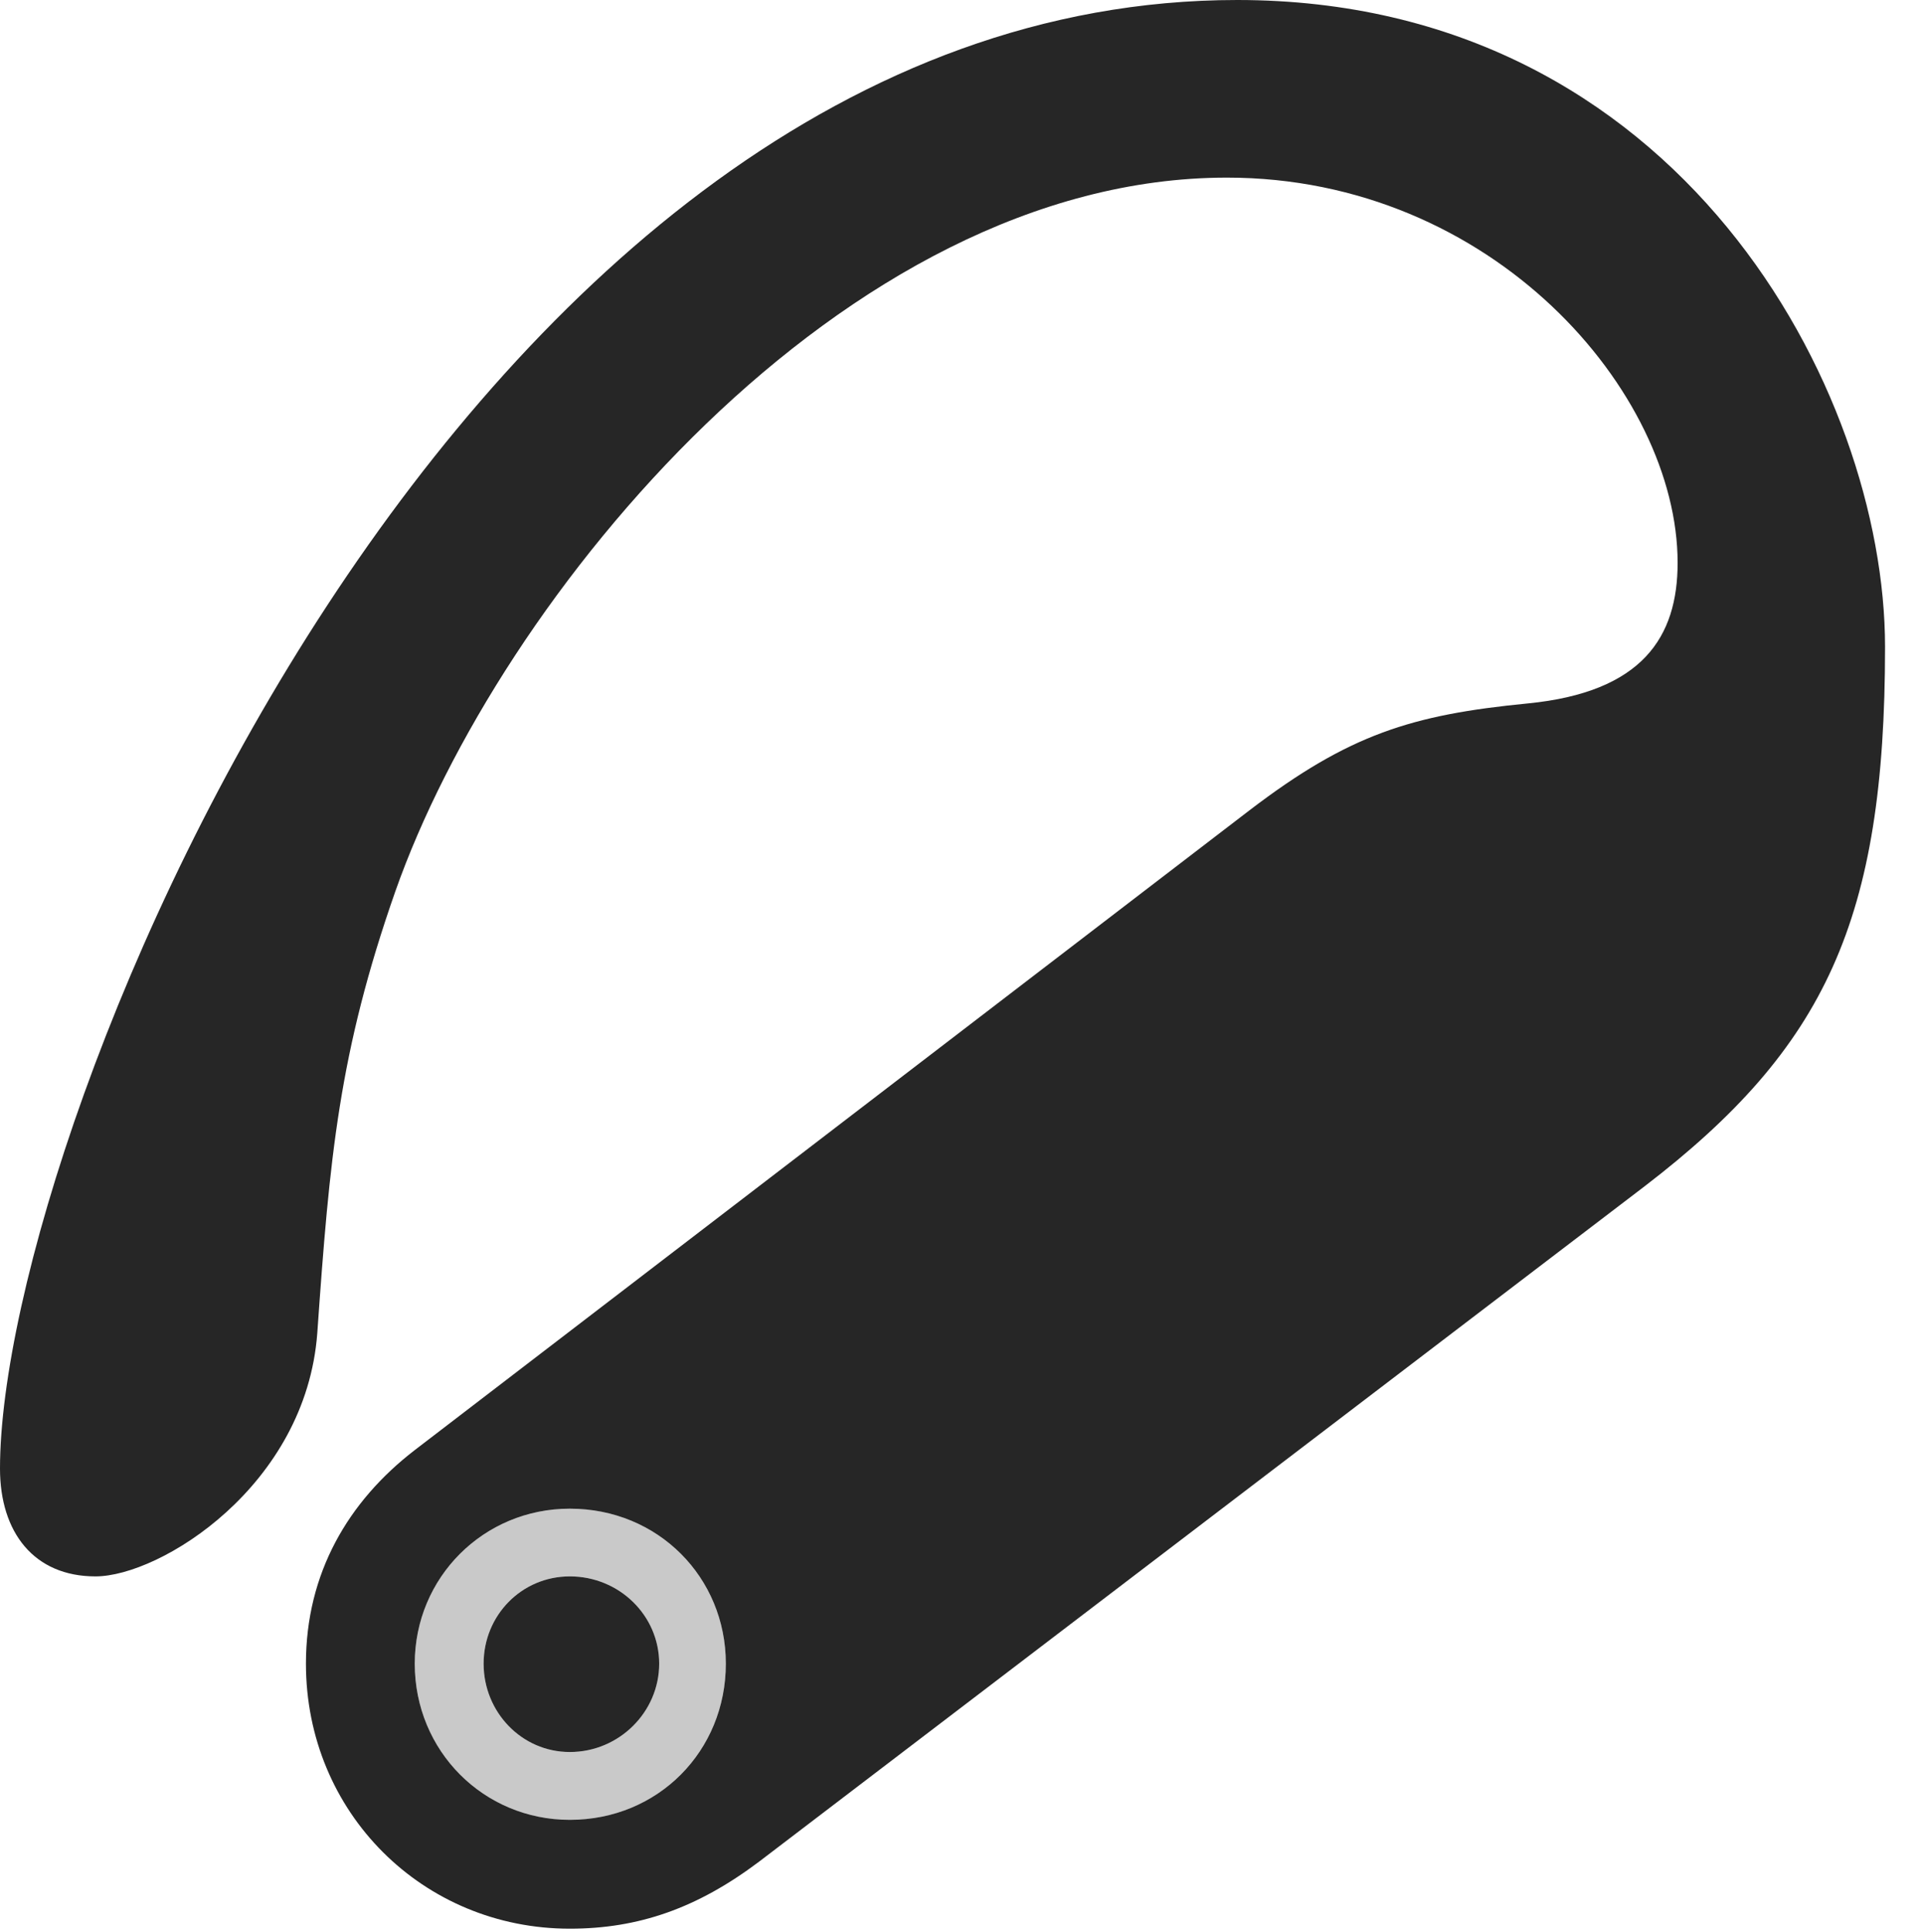 <?xml version="1.0" encoding="UTF-8"?>
<!--Generator: Apple Native CoreSVG 341-->
<!DOCTYPE svg
PUBLIC "-//W3C//DTD SVG 1.1//EN"
       "http://www.w3.org/Graphics/SVG/1.1/DTD/svg11.dtd">
<svg version="1.1" xmlns="http://www.w3.org/2000/svg" xmlns:xlink="http://www.w3.org/1999/xlink" viewBox="0 0 18.291 18.369">
 <g>
  <rect height="18.369" opacity="0" width="18.291" x="0" y="0"/>
  <path d="M5.42 18.34C6.074 18.34 6.631 18.145 7.217 17.705L15.645 11.279C17.363 9.961 17.93 8.75 17.93 6.152C17.93 3.711 15.977 0 11.768 0C4.385 0 0 10.684 0 13.965C0 14.57 0.322 14.99 0.908 14.99C1.523 14.99 2.91 14.131 3.018 12.676C3.135 11.006 3.223 10.01 3.76 8.477C4.746 5.674 8.018 1.689 11.67 1.689C14.199 1.689 15.957 3.73 15.957 5.352C15.957 6.055 15.625 6.582 14.531 6.689C13.428 6.797 12.832 6.982 11.885 7.705L3.945 13.789C3.311 14.277 2.91 14.961 2.91 15.82C2.91 17.236 4.023 18.34 5.42 18.34ZM5.42 17.305C4.6 17.305 3.945 16.65 3.945 15.82C3.945 15 4.6 14.346 5.42 14.346C6.26 14.346 6.904 15 6.904 15.82C6.904 16.65 6.26 17.305 5.42 17.305ZM5.42 16.66C5.889 16.66 6.27 16.279 6.27 15.82C6.27 15.361 5.889 14.99 5.42 14.99C4.961 14.99 4.6 15.361 4.6 15.82C4.6 16.279 4.961 16.66 5.42 16.66Z" fill="black" fill-opacity="0.85"/>
  <path d="M5.42 17.305C4.6 17.305 3.945 16.65 3.945 15.82C3.945 15 4.6 14.346 5.42 14.346C6.26 14.346 6.904 15 6.904 15.82C6.904 16.65 6.26 17.305 5.42 17.305ZM5.42 16.66C5.889 16.66 6.27 16.279 6.27 15.82C6.27 15.361 5.889 14.99 5.42 14.99C4.961 14.99 4.6 15.361 4.6 15.82C4.6 16.279 4.961 16.66 5.42 16.66Z" fill="black" fill-opacity="0.212"/>
 </g>
</svg>
